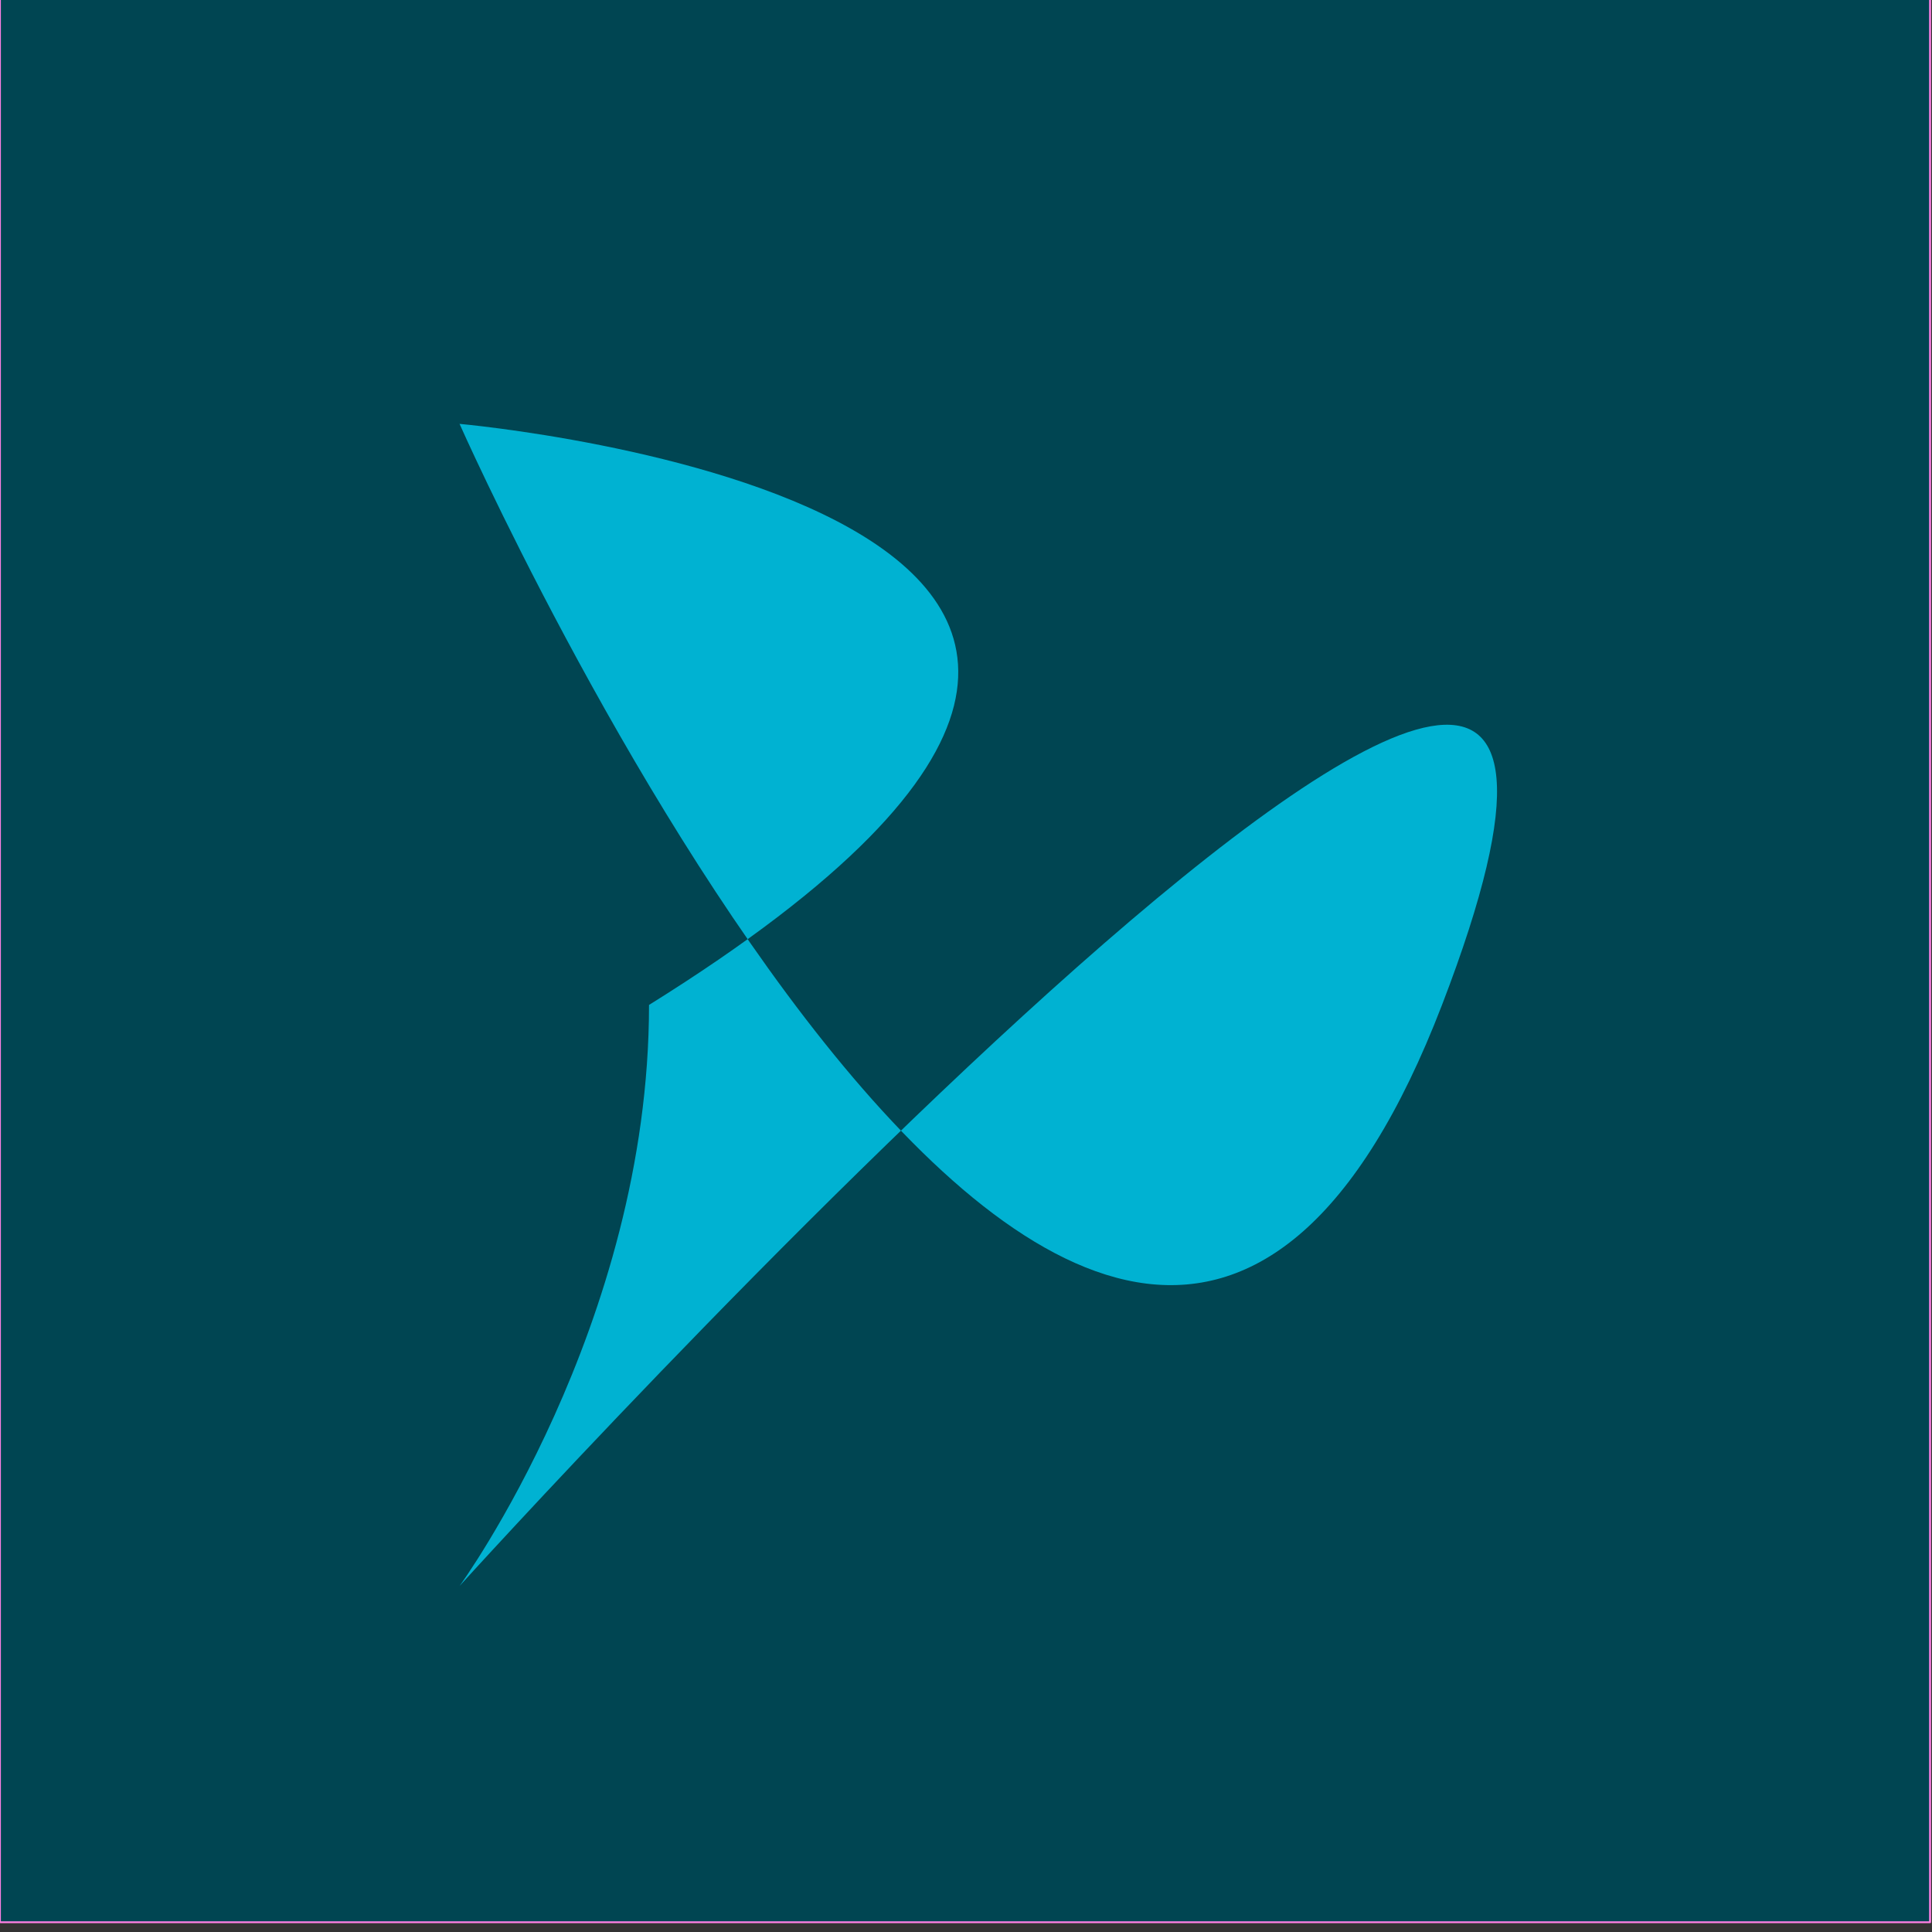 <?xml version="1.0" encoding="UTF-8" standalone="no"?>
<!-- Created with Inkscape (http://www.inkscape.org/) -->

<svg
   xmlns:dc="http://purl.org/dc/elements/1.1/"
   xmlns:cc="http://creativecommons.org/ns#"
   xmlns:rdf="http://www.w3.org/1999/02/22-rdf-syntax-ns#"
   xmlns:svg="http://www.w3.org/2000/svg"
   xmlns="http://www.w3.org/2000/svg"
   xmlns:sodipodi="http://sodipodi.sourceforge.net/DTD/sodipodi-0.dtd"
   xmlns:inkscape="http://www.inkscape.org/namespaces/inkscape"
   width="135.467mm"
   height="135.467mm"
   viewBox="0 0 135.467 135.467"
   version="1.1"
   id="svg8"
   inkscape:version="0.92.4 (5da689c313, 2019-01-14)"
   sodipodi:docname="banner.svg">
  <rect x="0" y="0" width="135.467" height="135.467" fill="#333333" stroke="none"/>
  <defs
     id="defs2" />
  <sodipodi:namedview
     id="base"
     pagecolor="#ffffff"
     bordercolor="#666666"
     borderopacity="1.0"
     inkscape:pageopacity="0.0"
     inkscape:pageshadow="2"
     inkscape:zoom="0.45254834"
     inkscape:cx="515.14186"
     inkscape:cy="122.09933"
     inkscape:document-units="mm"
     inkscape:current-layer="g1281"
     showgrid="false"
     inkscape:window-width="1366"
     inkscape:window-height="705"
     inkscape:window-x="-8"
     inkscape:window-y="-8"
     inkscape:window-maximized="1"
     showguides="false">
    <inkscape:grid
       type="xygrid"
       id="grid849"
       originx="-1006.548"
       originy="1950.275" />
  </sodipodi:namedview>
  <g
     inkscape:label="Layer 1"
     inkscape:groupmode="layer"
     id="layer1"
     transform="translate(108.287,-753.314)">
    <g
       id="g875"
       transform="translate(-29.973,15.874)">
      <g
         id="g855"
         transform="translate(-1203.739,-437.511)">
        <g
           id="g1162">
          <path
             inkscape:connector-curvature="0"
             id="path834"
             style="font-style:normal;font-variant:normal;font-weight:500;font-stretch:normal;font-size:541.649px;line-height:1.25;font-family:Montserrat;-inkscape-font-specification:'Montserrat Medium';letter-spacing:0px;word-spacing:0px;fill:none;fill-opacity:1;stroke:none;stroke-width:13.541"
             d="m -2404.267,-854.327 -140.829,-179.954 c -10.111,0.722 -18.055,1.083 -23.832,1.083 h -93.705 l -54.165,187.943 v 0 -451.726 h 147.87 c 49.109,0 87.747,11.736 115.913,35.207 28.166,23.471 42.249,55.79 42.249,96.955 0,29.249 -7.222,54.165 -21.666,74.748 -14.444,20.583 -35.027,35.568 -61.748,44.957 z m -166.286,-224.911 c 34.304,0 60.484,-7.402 78.539,-22.208 18.055,-14.805 27.082,-35.929 27.082,-63.373 0,-27.444 -9.027,-48.387 -27.082,-62.831 -18.055,-14.805 -44.235,-22.208 -78.539,-22.208 h -92.08 v 170.619 z"
             sodipodi:nodetypes="ccsccccscsccccscscscc" />
          <path
             inkscape:connector-curvature="0"
             id="path836"
             style="font-style:normal;font-variant:normal;font-weight:500;font-stretch:normal;font-size:541.649px;line-height:1.25;font-family:Montserrat;-inkscape-font-specification:'Montserrat Medium';letter-spacing:0px;word-spacing:0px;fill:none;fill-opacity:1;stroke:none;stroke-width:13.541"
             d="m -2110.355,-1068.584 c 1.028,3.837 2.034,8.988 3.019,15.453 l -224.973,60.281 c 9.681,23.574 25.6,40.431 47.756,50.569 22.412,9.696 47.22,10.899 74.426,3.609 33.136,-8.879 96.137,-27.19 110.386,-54.933 l -2.889,25.008 c -8.631,18.014 -21.336,33.381 -38.115,46.101 -16.43,12.627 -36.155,22.024 -59.176,28.193 -29.299,7.851 -56.873,8.884 -82.722,3.1 -25.943,-6.133 -48.09,-18.33 -66.441,-36.591 -18.002,-18.354 -30.648,-41.134 -37.938,-68.34 -7.196,-26.857 -7.762,-52.687 -1.698,-77.49 6.413,-24.896 18.495,-46.078 36.245,-63.544 18.005,-17.909 40.262,-30.415 66.771,-37.518 26.508,-7.103 51.688,-7.308 75.538,-0.614 24.105,6.252 44.81,18.648 62.115,37.189 17.654,18.448 30.219,41.623 37.695,69.527 z m -163.993,-63.724 c -24.067,6.449 -42.334,19.194 -54.803,38.236 -12.119,18.948 -16.396,40.656 -12.832,65.121 l 177.886,-47.664 c -9.052,-22.622 -23.738,-39.061 -44.056,-49.318 -20.063,-10.699 -42.128,-12.824 -66.195,-6.375 z"
             sodipodi:nodetypes="ccccccccsccccccccccccccc" />
          <path
             inkscape:connector-curvature="0"
             id="path838"
             style="font-style:normal;font-variant:normal;font-weight:500;font-stretch:normal;font-size:541.649px;line-height:1.25;font-family:Montserrat;-inkscape-font-specification:'Montserrat Medium';letter-spacing:0px;word-spacing:0px;fill:none;fill-opacity:1;stroke:none;stroke-width:13.541"
             d="m -2004.428,-1266.851 c 12.256,-12.256 51.998,0 51.998,0 v 401.903 0 c 0,0 -146.728,-307.174 -51.998,-401.903 z"
             sodipodi:nodetypes="scccs" />
          <path
             inkscape:connector-curvature="0"
             id="path840"
             style="font-style:normal;font-variant:normal;font-weight:500;font-stretch:normal;font-size:541.649px;line-height:1.25;font-family:Montserrat;-inkscape-font-specification:'Montserrat Medium';letter-spacing:0px;word-spacing:0px;fill:none;fill-opacity:1;stroke:none;stroke-width:13.541"
             d="m -1682.891,-1238.398 c 27.805,0 52.721,6.139 74.748,18.416 22.027,12.277 39.179,29.43 51.457,51.457 12.639,22.027 18.958,47.484 18.958,76.372 0,28.888 -6.319,54.526 -18.958,76.914 -12.277,22.027 -29.43,39.179 -51.457,51.457 -22.027,12.277 -46.943,18.416 -74.748,18.416 -20.583,0 -39.54,-3.972 -56.873,-11.916 -16.972,-7.944 -31.416,-19.499 -43.332,-34.666 v 148.412 0 c 0,0 -144.43,-299.722 -51.998,-392.154 11.745,-11.745 49.832,0 49.832,0 v 45.498 c 11.555,-15.888 26.18,-27.805 43.874,-35.749 17.694,-8.305 37.193,-12.458 58.498,-12.458 z m -4.333,247.533 c 18.416,0 34.846,-4.153 49.29,-12.458 14.805,-8.666 26.36,-20.583 34.666,-35.749 8.666,-15.527 12.999,-33.221 12.999,-53.082 0,-19.86 -4.333,-37.374 -12.999,-52.54 -8.305,-15.527 -19.86,-27.444 -34.666,-35.749 -14.444,-8.305 -30.874,-12.458 -49.29,-12.458 -18.055,0 -34.485,4.333 -49.29,12.999 -14.444,8.305 -25.999,20.041 -34.666,35.207 -8.305,15.166 -12.458,32.679 -12.458,52.54 0,19.86 4.153,37.554 12.458,53.082 8.305,15.166 19.86,27.082 34.666,35.749 14.805,8.305 31.235,12.458 49.29,12.458 z"
             sodipodi:nodetypes="sccsccsccccscccssccsccsccsccs" />
        </g>
      </g>
      <g
         id="g927"
         transform="translate(-535.412,774.816)">
        <g
           id="g938"
           transform="translate(1116.188,-522.335)"
           style="fill:#ff0000">
          <g
             id="g1028"
             transform="matrix(0.952,0,0,0.889,2625.702,-1291.604)"
             style="fill:#ff0000">
            <g
               id="g1018"
               transform="matrix(0.991,0,0,0.991,-62.793,-16.911)"
               style="fill:#ff0000">
              <rect
                 inkscape:export-ydpi="3.9312899"
                 inkscape:export-xdpi="3.9312899"
                 inkscape:export-filename="C:\Users\Abishek\Downloads\rect877.png"
                 y="-1014.725"
                 x="-3413.852"
                 height="743.674"
                 width="1956.332"
                 id="rect877-6"
                 style="opacity:1;fill:none;fill-opacity:1;stroke:#ff80e5;stroke-width:0.746;stroke-linecap:butt;stroke-linejoin:bevel;stroke-miterlimit:4;stroke-dasharray:none;paint-order:stroke markers fill"
                 transform="translate(8.6999999e-5,2.8749998e-6)" />
              <path
                 inkscape:transform-center-y="22.3464"
                 inkscape:transform-center-x="-16.7598"
                 style="fill:#ff0000;fill-opacity:1;stroke-width:1.27"
                 inkscape:connector-curvature="0"
                 d="m -2799.804,-590.902 c 169.94,-472.944 -495.658,313.802 -495.658,313.802 0,0 95.591,-140.494 95.591,-313.802 400.067,-266.732 -95.591,-313.802 -95.591,-313.802 0,0 325.717,786.745 495.658,313.802 z"
                 id="path815-0-7" />
              <g
                 style="fill:#ff0000"
                 id="g855-7-7-83"
                 transform="matrix(0.907,0,0,0.907,-215.93,418.213)">
                <path
                   inkscape:connector-curvature="0"
                   id="path834-8-0-0"
                   style="font-style:normal;font-variant:normal;font-weight:500;font-stretch:normal;font-size:541.649px;line-height:1.25;font-family:Montserrat;-inkscape-font-specification:'Montserrat Medium';letter-spacing:0px;word-spacing:0px;fill:#ff0000;fill-opacity:1;stroke:none;stroke-width:13.541"
                   d="m -2404.267,-854.327 -140.829,-179.954 c -10.111,0.722 -18.055,1.083 -23.832,1.083 h -93.705 l -54.165,187.943 v 0 -451.726 h 147.87 c 49.109,0 87.747,11.736 115.913,35.207 28.166,23.471 42.249,55.79 42.249,96.955 0,29.249 -7.222,54.165 -21.666,74.748 -14.444,20.583 -35.027,35.568 -61.748,44.957 z m -166.286,-224.911 c 34.304,0 60.484,-7.402 78.539,-22.208 18.055,-14.805 27.082,-35.929 27.082,-63.373 0,-27.444 -9.027,-48.387 -27.082,-62.831 -18.055,-14.805 -44.235,-22.208 -78.539,-22.208 h -92.08 v 170.619 z"
                   sodipodi:nodetypes="ccsccccscsccccscscscc" />
                <path
                   inkscape:connector-curvature="0"
                   id="path836-6-1-2"
                   style="font-style:normal;font-variant:normal;font-weight:500;font-stretch:normal;font-size:541.649px;line-height:1.25;font-family:Montserrat;-inkscape-font-specification:'Montserrat Medium';letter-spacing:0px;word-spacing:0px;fill:#ff0000;fill-opacity:1;stroke:none;stroke-width:13.541"
                   d="m -2110.355,-1068.584 c 1.028,3.837 2.034,8.988 3.019,15.453 l -224.973,60.281 c 9.681,23.574 25.6,40.431 47.756,50.569 22.412,9.696 47.22,10.899 74.426,3.609 33.136,-8.879 96.137,-27.19 110.386,-54.933 l -2.889,25.008 c -8.631,18.014 -21.336,33.381 -38.115,46.101 -16.43,12.627 -36.155,22.024 -59.176,28.193 -29.299,7.851 -56.873,8.884 -82.722,3.1 -25.943,-6.133 -48.09,-18.33 -66.441,-36.591 -18.002,-18.354 -30.648,-41.134 -37.938,-68.34 -7.196,-26.857 -7.762,-52.687 -1.698,-77.49 6.413,-24.896 18.495,-46.078 36.245,-63.544 18.005,-17.909 40.262,-30.415 66.771,-37.518 26.508,-7.103 51.688,-7.308 75.538,-0.614 24.105,6.252 44.81,18.648 62.115,37.189 17.654,18.448 30.219,41.623 37.695,69.527 z m -163.993,-63.724 c -24.067,6.449 -42.334,19.194 -54.803,38.236 -12.119,18.948 -16.396,40.656 -12.832,65.121 l 177.886,-47.664 c -9.052,-22.622 -23.738,-39.061 -44.056,-49.318 -20.063,-10.699 -42.128,-12.824 -66.195,-6.375 z"
                   sodipodi:nodetypes="ccccccccsccccccccccccccc" />
                <path
                   inkscape:connector-curvature="0"
                   id="path838-6-4-32"
                   style="font-style:normal;font-variant:normal;font-weight:500;font-stretch:normal;font-size:541.649px;line-height:1.25;font-family:Montserrat;-inkscape-font-specification:'Montserrat Medium';letter-spacing:0px;word-spacing:0px;fill:#ff0000;fill-opacity:1;stroke:none;stroke-width:13.541"
                   d="m -2004.428,-1266.851 c 12.256,-12.256 51.998,0 51.998,0 v 401.903 0 c 0,0 -146.728,-307.174 -51.998,-401.903 z"
                   sodipodi:nodetypes="scccs" />
                <path
                   inkscape:connector-curvature="0"
                   id="path840-2-1-7"
                   style="font-style:normal;font-variant:normal;font-weight:500;font-stretch:normal;font-size:541.649px;line-height:1.25;font-family:Montserrat;-inkscape-font-specification:'Montserrat Medium';letter-spacing:0px;word-spacing:0px;fill:#ff0000;fill-opacity:1;stroke:none;stroke-width:13.541"
                   d="m -1682.891,-1238.398 c 27.805,0 52.721,6.139 74.748,18.416 22.027,12.277 39.179,29.43 51.457,51.457 12.639,22.027 18.958,47.484 18.958,76.372 0,28.888 -6.319,54.526 -18.958,76.914 -12.277,22.027 -29.43,39.179 -51.457,51.457 -22.027,12.277 -46.943,18.416 -74.748,18.416 -20.583,0 -39.54,-3.972 -56.873,-11.916 -16.972,-7.944 -31.416,-19.499 -43.332,-34.666 v 148.412 0 c 0,0 -144.43,-299.722 -51.998,-392.154 11.745,-11.745 49.832,0 49.832,0 v 45.498 c 11.555,-15.888 26.18,-27.805 43.874,-35.749 17.694,-8.305 37.193,-12.458 58.498,-12.458 z m -4.333,247.533 c 18.416,0 34.846,-4.153 49.29,-12.458 14.805,-8.666 26.36,-20.583 34.666,-35.749 8.666,-15.527 12.999,-33.221 12.999,-53.082 0,-19.86 -4.333,-37.374 -12.999,-52.54 -8.305,-15.527 -19.86,-27.444 -34.666,-35.749 -14.444,-8.305 -30.874,-12.458 -49.29,-12.458 -18.055,0 -34.485,4.333 -49.29,12.999 -14.444,8.305 -25.999,20.041 -34.666,35.207 -8.305,15.166 -12.458,32.679 -12.458,52.54 0,19.86 4.153,37.554 12.458,53.082 8.305,15.166 19.86,27.082 34.666,35.749 14.805,8.305 31.235,12.458 49.29,12.458 z"
                   sodipodi:nodetypes="sccsccsccccscccssccsccsccsccs" />
              </g>
            </g>
            <g
               id="g1200"
               style="fill:#ffffff"
               transform="matrix(0.022,0,0,0.024,-1870.798,971.448)"
               inkscape:transform-center-x="0.53418746"
               inkscape:transform-center-y="0.3906608"
               inkscape:export-xdpi="5.1115174"
               inkscape:export-ydpi="5.1115174">
              <path
                 id="path815-0"
                 d="m -3713.431,313.166 c 168.379,-468.601 -491.107,310.921 -491.107,310.921 0,0 94.714,-139.204 94.714,-310.921 396.394,-264.283 -94.714,-310.921 -94.714,-310.921 0,0 322.727,779.522 491.107,310.921 z"
                 inkscape:connector-curvature="0"
                 style="fill:#ffffff;fill-opacity:1;stroke-width:1.259"
                 inkscape:transform-center-x="-16.7598"
                 inkscape:transform-center-y="22.3464" />
              <g
                 transform="matrix(0.898,0,0,0.898,-1165.986,1347.018)"
                 id="g855-7-7"
                 style="fill:#ffffff">
                <path
                   sodipodi:nodetypes="ccsccccscsccccscscscc"
                   d="m -2404.267,-854.327 -140.829,-179.954 c -10.111,0.722 -18.055,1.083 -23.832,1.083 h -93.705 l -54.165,187.943 v 0 -451.726 h 147.87 c 49.109,0 87.747,11.736 115.913,35.207 28.166,23.471 42.249,55.79 42.249,96.955 0,29.249 -7.222,54.165 -21.666,74.748 -14.444,20.583 -35.027,35.568 -61.748,44.957 z m -166.286,-224.911 c 34.304,0 60.484,-7.402 78.539,-22.208 18.055,-14.805 27.082,-35.929 27.082,-63.373 0,-27.444 -9.027,-48.387 -27.082,-62.831 -18.055,-14.805 -44.235,-22.208 -78.539,-22.208 h -92.08 v 170.619 z"
                   style="font-style:normal;font-variant:normal;font-weight:500;font-stretch:normal;font-size:541.649px;line-height:1.25;font-family:Montserrat;-inkscape-font-specification:'Montserrat Medium';letter-spacing:0px;word-spacing:0px;fill:#ffffff;fill-opacity:1;stroke:none;stroke-width:13.541"
                   id="path834-8-0"
                   inkscape:connector-curvature="0" />
                <path
                   sodipodi:nodetypes="ccccccccsccccccccccccccc"
                   d="m -2110.355,-1068.584 c 1.028,3.837 2.034,8.988 3.019,15.453 l -224.973,60.281 c 9.681,23.574 25.6,40.431 47.756,50.569 22.412,9.696 47.22,10.899 74.426,3.609 33.136,-8.879 96.137,-27.19 110.386,-54.933 l -2.889,25.008 c -8.631,18.014 -21.336,33.381 -38.115,46.101 -16.43,12.627 -36.155,22.024 -59.176,28.193 -29.299,7.851 -56.873,8.884 -82.722,3.1 -25.943,-6.133 -48.09,-18.33 -66.441,-36.591 -18.002,-18.354 -30.648,-41.134 -37.938,-68.34 -7.196,-26.857 -7.762,-52.687 -1.698,-77.49 6.413,-24.896 18.495,-46.078 36.245,-63.544 18.005,-17.909 40.262,-30.415 66.771,-37.518 26.508,-7.103 51.688,-7.308 75.538,-0.614 24.105,6.252 44.81,18.648 62.115,37.189 17.654,18.448 30.219,41.623 37.695,69.527 z m -163.993,-63.724 c -24.067,6.449 -42.334,19.194 -54.803,38.236 -12.119,18.948 -16.396,40.656 -12.832,65.121 l 177.886,-47.664 c -9.052,-22.622 -23.738,-39.061 -44.056,-49.318 -20.063,-10.699 -42.128,-12.824 -66.195,-6.375 z"
                   style="font-style:normal;font-variant:normal;font-weight:500;font-stretch:normal;font-size:541.649px;line-height:1.25;font-family:Montserrat;-inkscape-font-specification:'Montserrat Medium';letter-spacing:0px;word-spacing:0px;fill:#ffffff;fill-opacity:1;stroke:none;stroke-width:13.541"
                   id="path836-6-1"
                   inkscape:connector-curvature="0" />
                <path
                   sodipodi:nodetypes="scccs"
                   d="m -2004.428,-1266.851 c 12.256,-12.256 51.998,0 51.998,0 v 401.903 0 c 0,0 -146.728,-307.174 -51.998,-401.903 z"
                   style="font-style:normal;font-variant:normal;font-weight:500;font-stretch:normal;font-size:541.649px;line-height:1.25;font-family:Montserrat;-inkscape-font-specification:'Montserrat Medium';letter-spacing:0px;word-spacing:0px;fill:#ffffff;fill-opacity:1;stroke:none;stroke-width:13.541"
                   id="path838-6-4"
                   inkscape:connector-curvature="0" />
                <path
                   sodipodi:nodetypes="sccsccsccccscccssccsccsccsccs"
                   d="m -1682.891,-1238.398 c 27.805,0 52.721,6.139 74.748,18.416 22.027,12.277 39.179,29.43 51.457,51.457 12.639,22.027 18.958,47.484 18.958,76.372 0,28.888 -6.319,54.526 -18.958,76.914 -12.277,22.027 -29.43,39.179 -51.457,51.457 -22.027,12.277 -46.943,18.416 -74.748,18.416 -20.583,0 -39.54,-3.972 -56.873,-11.916 -16.972,-7.944 -31.416,-19.499 -43.332,-34.666 v 148.412 0 c 0,0 -144.43,-299.722 -51.998,-392.154 11.745,-11.745 49.832,0 49.832,0 v 45.498 c 11.555,-15.888 26.18,-27.805 43.874,-35.749 17.694,-8.305 37.193,-12.458 58.498,-12.458 z m -4.333,247.533 c 18.416,0 34.846,-4.153 49.29,-12.458 14.805,-8.666 26.36,-20.583 34.666,-35.749 8.666,-15.527 12.999,-33.221 12.999,-53.082 0,-19.86 -4.333,-37.374 -12.999,-52.54 -8.305,-15.527 -19.86,-27.444 -34.666,-35.749 -14.444,-8.305 -30.874,-12.458 -49.29,-12.458 -18.055,0 -34.485,4.333 -49.29,12.999 -14.444,8.305 -25.999,20.041 -34.666,35.207 -8.305,15.166 -12.458,32.679 -12.458,52.54 0,19.86 4.153,37.554 12.458,53.082 8.305,15.166 19.86,27.082 34.666,35.749 14.805,8.305 31.235,12.458 49.29,12.458 z"
                   style="font-style:normal;font-variant:normal;font-weight:500;font-stretch:normal;font-size:541.649px;line-height:1.25;font-family:Montserrat;-inkscape-font-specification:'Montserrat Medium';letter-spacing:0px;word-spacing:0px;fill:#ffffff;fill-opacity:1;stroke:none;stroke-width:13.541"
                   id="path840-2-1"
                   inkscape:connector-curvature="0" />
              </g>
            </g>
          </g>
        </g>
      </g>
      <g
         transform="translate(-1733.09,338.407)"
         id="g938-6">
        <g
           transform="matrix(0.952,0,0,0.889,2856.879,-1287.462)"
           id="g1028-0">
          <g
             transform="matrix(0.991,0,0,0.991,-62.793,-16.911)"
             id="g1018-0">
            <rect
               transform="translate(8.6999999e-5,2.8749998e-6)"
               style="opacity:1;fill:#004552;fill-opacity:1;stroke:#ff80e5;stroke-width:0.746;stroke-linecap:butt;stroke-linejoin:bevel;stroke-miterlimit:4;stroke-dasharray:none;paint-order:stroke markers fill"
               id="rect877-6-0"
               width="1956.332"
               height="743.674"
               x="-3413.852"
               y="-1014.725"
               inkscape:export-filename="C:\Users\Abishek\Downloads\rect877.png"
               inkscape:export-xdpi="3.9312899"
               inkscape:export-ydpi="3.9312899" />
          </g>
          <path
             id="path815-0-8"
             d="m -2785.903,-652.488 c 168.379,-468.601 -491.107,310.921 -491.107,310.921 0,0 94.714,-139.204 94.714,-310.921 396.394,-264.283 -94.714,-310.921 -94.714,-310.921 0,0 322.727,779.522 491.107,310.921 z"
             inkscape:connector-curvature="0"
             style="fill:#00b2d2;fill-opacity:1;stroke-width:1.259"
             inkscape:transform-center-x="-16.7598"
             inkscape:transform-center-y="22.3464" />
          <g
             transform="matrix(0.898,0,0,0.898,-225.752,347.362)"
             id="g855-7-7-8"
             style="fill:#ffffff">
            <path
               sodipodi:nodetypes="ccsccccscsccccscscscc"
               d="m -2404.267,-854.327 -140.829,-179.954 c -10.111,0.722 -18.055,1.083 -23.832,1.083 h -93.705 l -54.165,187.943 v 0 -451.726 h 147.87 c 49.109,0 87.747,11.736 115.913,35.207 28.166,23.471 42.249,55.79 42.249,96.955 0,29.249 -7.222,54.165 -21.666,74.748 -14.444,20.583 -35.027,35.568 -61.748,44.957 z m -166.286,-224.911 c 34.304,0 60.484,-7.402 78.539,-22.208 18.055,-14.805 27.082,-35.929 27.082,-63.373 0,-27.444 -9.027,-48.387 -27.082,-62.831 -18.055,-14.805 -44.235,-22.208 -78.539,-22.208 h -92.08 v 170.619 z"
               style="font-style:normal;font-variant:normal;font-weight:500;font-stretch:normal;font-size:541.649px;line-height:1.25;font-family:Montserrat;-inkscape-font-specification:'Montserrat Medium';letter-spacing:0px;word-spacing:0px;fill:#ffffff;fill-opacity:1;stroke:none;stroke-width:13.541"
               id="path834-8-0-1"
               inkscape:connector-curvature="0" />
            <path
               sodipodi:nodetypes="ccccccccsccccccccccccccc"
               d="m -2110.355,-1068.584 c 1.028,3.837 2.034,8.988 3.019,15.453 l -224.973,60.281 c 9.681,23.574 25.6,40.431 47.756,50.569 22.412,9.696 47.22,10.899 74.426,3.609 33.136,-8.879 96.137,-27.19 110.386,-54.933 l -2.889,25.008 c -8.631,18.014 -21.336,33.381 -38.115,46.101 -16.43,12.627 -36.155,22.024 -59.176,28.193 -29.299,7.851 -56.873,8.884 -82.722,3.1 -25.943,-6.133 -48.09,-18.33 -66.441,-36.591 -18.002,-18.354 -30.648,-41.134 -37.938,-68.34 -7.196,-26.857 -7.762,-52.687 -1.698,-77.49 6.413,-24.896 18.495,-46.078 36.245,-63.544 18.005,-17.909 40.262,-30.415 66.771,-37.518 26.508,-7.103 51.688,-7.308 75.538,-0.614 24.105,6.252 44.81,18.648 62.115,37.189 17.654,18.448 30.219,41.623 37.695,69.527 z m -163.993,-63.724 c -24.067,6.449 -42.334,19.194 -54.803,38.236 -12.119,18.948 -16.396,40.656 -12.832,65.121 l 177.886,-47.664 c -9.052,-22.622 -23.738,-39.061 -44.056,-49.318 -20.063,-10.699 -42.128,-12.824 -66.195,-6.375 z"
               style="font-style:normal;font-variant:normal;font-weight:500;font-stretch:normal;font-size:541.649px;line-height:1.25;font-family:Montserrat;-inkscape-font-specification:'Montserrat Medium';letter-spacing:0px;word-spacing:0px;fill:#ffffff;fill-opacity:1;stroke:none;stroke-width:13.541"
               id="path836-6-1-5"
               inkscape:connector-curvature="0" />
            <path
               sodipodi:nodetypes="scccs"
               d="m -2004.428,-1266.851 c 12.256,-12.256 51.998,0 51.998,0 v 401.903 0 c 0,0 -146.728,-307.174 -51.998,-401.903 z"
               style="font-style:normal;font-variant:normal;font-weight:500;font-stretch:normal;font-size:541.649px;line-height:1.25;font-family:Montserrat;-inkscape-font-specification:'Montserrat Medium';letter-spacing:0px;word-spacing:0px;fill:#ffffff;fill-opacity:1;stroke:none;stroke-width:13.541"
               id="path838-6-4-3"
               inkscape:connector-curvature="0" />
            <path
               sodipodi:nodetypes="sccsccsccccscccssccsccsccsccs"
               d="m -1682.891,-1238.398 c 27.805,0 52.721,6.139 74.748,18.416 22.027,12.277 39.179,29.43 51.457,51.457 12.639,22.027 18.958,47.484 18.958,76.372 0,28.888 -6.319,54.526 -18.958,76.914 -12.277,22.027 -29.43,39.179 -51.457,51.457 -22.027,12.277 -46.943,18.416 -74.748,18.416 -20.583,0 -39.54,-3.972 -56.873,-11.916 -16.972,-7.944 -31.416,-19.499 -43.332,-34.666 v 148.412 0 c 0,0 -144.43,-299.722 -51.998,-392.154 11.745,-11.745 49.832,0 49.832,0 v 45.498 c 11.555,-15.888 26.18,-27.805 43.874,-35.749 17.694,-8.305 37.193,-12.458 58.498,-12.458 z m -4.333,247.533 c 18.416,0 34.846,-4.153 49.29,-12.458 14.805,-8.666 26.36,-20.583 34.666,-35.749 8.666,-15.527 12.999,-33.221 12.999,-53.082 0,-19.86 -4.333,-37.374 -12.999,-52.54 -8.305,-15.527 -19.86,-27.444 -34.666,-35.749 -14.444,-8.305 -30.874,-12.458 -49.29,-12.458 -18.055,0 -34.485,4.333 -49.29,12.999 -14.444,8.305 -25.999,20.041 -34.666,35.207 -8.305,15.166 -12.458,32.679 -12.458,52.54 0,19.86 4.153,37.554 12.458,53.082 8.305,15.166 19.86,27.082 34.666,35.749 14.805,8.305 31.235,12.458 49.29,12.458 z"
               style="font-style:normal;font-variant:normal;font-weight:500;font-stretch:normal;font-size:541.649px;line-height:1.25;font-family:Montserrat;-inkscape-font-specification:'Montserrat Medium';letter-spacing:0px;word-spacing:0px;fill:#ffffff;fill-opacity:1;stroke:none;stroke-width:13.541"
               id="path840-2-1-2"
               inkscape:connector-curvature="0" />
          </g>
        </g>
      </g>
      <g
         id="g855-8"
         transform="translate(-2596.161,-455.816)">
        <path
           sodipodi:nodetypes="ccsccccscsccccscscscc"
           d="m -2404.267,-854.327 -140.829,-179.954 c -10.111,0.722 -18.055,1.083 -23.832,1.083 h -93.705 l -54.165,187.943 v 0 -451.726 h 147.87 c 49.109,0 87.747,11.736 115.913,35.207 28.166,23.471 42.249,55.79 42.249,96.955 0,29.249 -7.222,54.165 -21.666,74.748 -14.444,20.583 -35.027,35.568 -61.748,44.957 z m -166.286,-224.911 c 34.304,0 60.484,-7.402 78.539,-22.208 18.055,-14.805 27.082,-35.929 27.082,-63.373 0,-27.444 -9.027,-48.387 -27.082,-62.831 -18.055,-14.805 -44.235,-22.208 -78.539,-22.208 h -92.08 v 170.619 z"
           style="font-style:normal;font-variant:normal;font-weight:500;font-stretch:normal;font-size:541.649px;line-height:1.25;font-family:Montserrat;-inkscape-font-specification:'Montserrat Medium';letter-spacing:0px;word-spacing:0px;fill:#000000;fill-opacity:1;stroke:none;stroke-width:13.541"
           id="path834-1"
           inkscape:connector-curvature="0" />
        <path
           sodipodi:nodetypes="ccccccccsccccccccccccccc"
           d="m -2110.355,-1068.584 c 1.028,3.837 2.034,8.988 3.019,15.453 l -224.973,60.281 c 9.681,23.574 25.6,40.431 47.756,50.569 22.412,9.696 47.22,10.899 74.426,3.609 33.136,-8.879 96.137,-27.19 110.386,-54.933 l -2.889,25.008 c -8.631,18.014 -21.336,33.381 -38.115,46.101 -16.43,12.627 -36.155,22.024 -59.176,28.193 -29.299,7.851 -56.873,8.884 -82.722,3.1 -25.943,-6.133 -48.09,-18.33 -66.441,-36.591 -18.002,-18.354 -30.648,-41.134 -37.938,-68.34 -7.196,-26.857 -7.762,-52.687 -1.698,-77.49 6.413,-24.896 18.495,-46.078 36.245,-63.544 18.005,-17.909 40.262,-30.415 66.771,-37.518 26.508,-7.103 51.688,-7.308 75.538,-0.614 24.105,6.252 44.81,18.648 62.115,37.189 17.654,18.448 30.219,41.623 37.695,69.527 z m -163.993,-63.724 c -24.067,6.449 -42.334,19.194 -54.803,38.236 -12.119,18.948 -16.396,40.656 -12.832,65.121 l 177.886,-47.664 c -9.052,-22.622 -23.738,-39.061 -44.056,-49.318 -20.063,-10.699 -42.128,-12.824 -66.195,-6.375 z"
           style="font-style:normal;font-variant:normal;font-weight:500;font-stretch:normal;font-size:541.649px;line-height:1.25;font-family:Montserrat;-inkscape-font-specification:'Montserrat Medium';letter-spacing:0px;word-spacing:0px;fill:#000000;fill-opacity:1;stroke:none;stroke-width:13.541"
           id="path836-0"
           inkscape:connector-curvature="0" />
        <path
           sodipodi:nodetypes="scccs"
           d="m -2004.428,-1266.851 c 12.256,-12.256 51.998,0 51.998,0 v 401.903 0 c 0,0 -146.728,-307.174 -51.998,-401.903 z"
           style="font-style:normal;font-variant:normal;font-weight:500;font-stretch:normal;font-size:541.649px;line-height:1.25;font-family:Montserrat;-inkscape-font-specification:'Montserrat Medium';letter-spacing:0px;word-spacing:0px;fill:#000000;fill-opacity:1;stroke:none;stroke-width:13.541"
           id="path838-1"
           inkscape:connector-curvature="0" />
        <path
           sodipodi:nodetypes="sccsccsccccscccssccsccsccsccs"
           d="m -1682.891,-1238.398 c 27.805,0 52.721,6.139 74.748,18.416 22.027,12.277 39.179,29.43 51.457,51.457 12.639,22.027 18.958,47.484 18.958,76.372 0,28.888 -6.319,54.526 -18.958,76.914 -12.277,22.027 -29.43,39.179 -51.457,51.457 -22.027,12.277 -46.943,18.416 -74.748,18.416 -20.583,0 -39.54,-3.972 -56.873,-11.916 -16.972,-7.944 -31.416,-19.499 -43.332,-34.666 v 148.412 0 c 0,0 -144.43,-299.722 -51.998,-392.154 11.745,-11.745 49.832,0 49.832,0 v 45.498 c 11.555,-15.888 26.18,-27.805 43.874,-35.749 17.694,-8.305 37.193,-12.458 58.498,-12.458 z m -4.333,247.533 c 18.416,0 34.846,-4.153 49.29,-12.458 14.805,-8.666 26.36,-20.583 34.666,-35.749 8.666,-15.527 12.999,-33.221 12.999,-53.082 0,-19.86 -4.333,-37.374 -12.999,-52.54 -8.305,-15.527 -19.86,-27.444 -34.666,-35.749 -14.444,-8.305 -30.874,-12.458 -49.29,-12.458 -18.055,0 -34.485,4.333 -49.29,12.999 -14.444,8.305 -25.999,20.041 -34.666,35.207 -8.305,15.166 -12.458,32.679 -12.458,52.54 0,19.86 4.153,37.554 12.458,53.082 8.305,15.166 19.86,27.082 34.666,35.749 14.805,8.305 31.235,12.458 49.29,12.458 z"
           style="font-style:normal;font-variant:normal;font-weight:500;font-stretch:normal;font-size:541.649px;line-height:1.25;font-family:Montserrat;-inkscape-font-specification:'Montserrat Medium';letter-spacing:0px;word-spacing:0px;fill:#000000;fill-opacity:1;stroke:none;stroke-width:13.541"
           id="path840-0"
           inkscape:connector-curvature="0" />
      </g>
    </g>
    <g
       id="g1281"
       transform="translate(24.555,18.124)"
       inkscape:export-xdpi="95.999992"
       inkscape:export-ydpi="95.999992">
      <g
         id="g1289"
         inkscape:export-xdpi="95.999992"
         inkscape:export-ydpi="95.999992">
        <g
           id="g1284">
          <rect
             style="opacity:1;fill:#004552;fill-opacity:1;stroke:#ff80e5;stroke-width:0.143;stroke-linecap:round;stroke-linejoin:round;stroke-miterlimit:4;stroke-dasharray:none;paint-order:fill markers stroke"
             id="rect1233"
             width="142.163"
             height="152.186"
             x="-1288.514"
             y="1876.108"
             transform="matrix(0.952,0,0,0.889,1093.816,-933.181)" />
        </g>
        <path
           inkscape:transform-center-y="3.2927421"
           inkscape:transform-center-x="-2.4695598"
           style="fill:#00b2d2;fill-opacity:1;stroke-width:0.171"
           inkscape:connector-curvature="0"
           d="m -31.732,805.654 c 23.618,-61.405 -68.887,40.743 -68.887,40.743 0,0 13.285,-18.241 13.285,-40.743 55.602,-34.631 -13.285,-40.743 -13.285,-40.743 0,0 45.268,102.148 68.887,40.743 z"
           id="path815-0-8-1" />
      </g>
    </g>
    <ellipse
       style="opacity:1;fill:#004552;fill-opacity:1;stroke:#ff80e5;stroke-width:0.76;stroke-linecap:round;stroke-linejoin:round;stroke-miterlimit:4;stroke-dasharray:none;paint-order:fill markers stroke"
       id="path1236"
       cx="-975.179"
       cy="-566.328"
       rx="319.338"
       ry="319.338"
       inkscape:export-filename="C:\Users\Abishek\Downloads\favicion_logo.png"
       inkscape:export-xdpi="5.1115174"
       inkscape:export-ydpi="5.1115174" />
    <path
       inkscape:transform-center-y="16.803543"
       inkscape:transform-center-x="-12.602558"
       style="fill:#00b2d2;fill-opacity:1;stroke-width:0.871"
       inkscape:connector-curvature="0"
       d="m -796.749,-544.727 c 120.529,-313.363 -351.545,207.919 -351.545,207.919 0,0 67.798,-93.089 67.798,-207.919 283.746,-176.731 -67.798,-207.919 -67.798,-207.919 0,0 231.014,521.282 351.545,207.919 z"
       id="path815-0-8-3"
       inkscape:export-filename="C:\Users\Abishek\Downloads\favicion_logo.png"
       inkscape:export-xdpi="5.1115174"
       inkscape:export-ydpi="5.1115174" />
  </g>
</svg>
